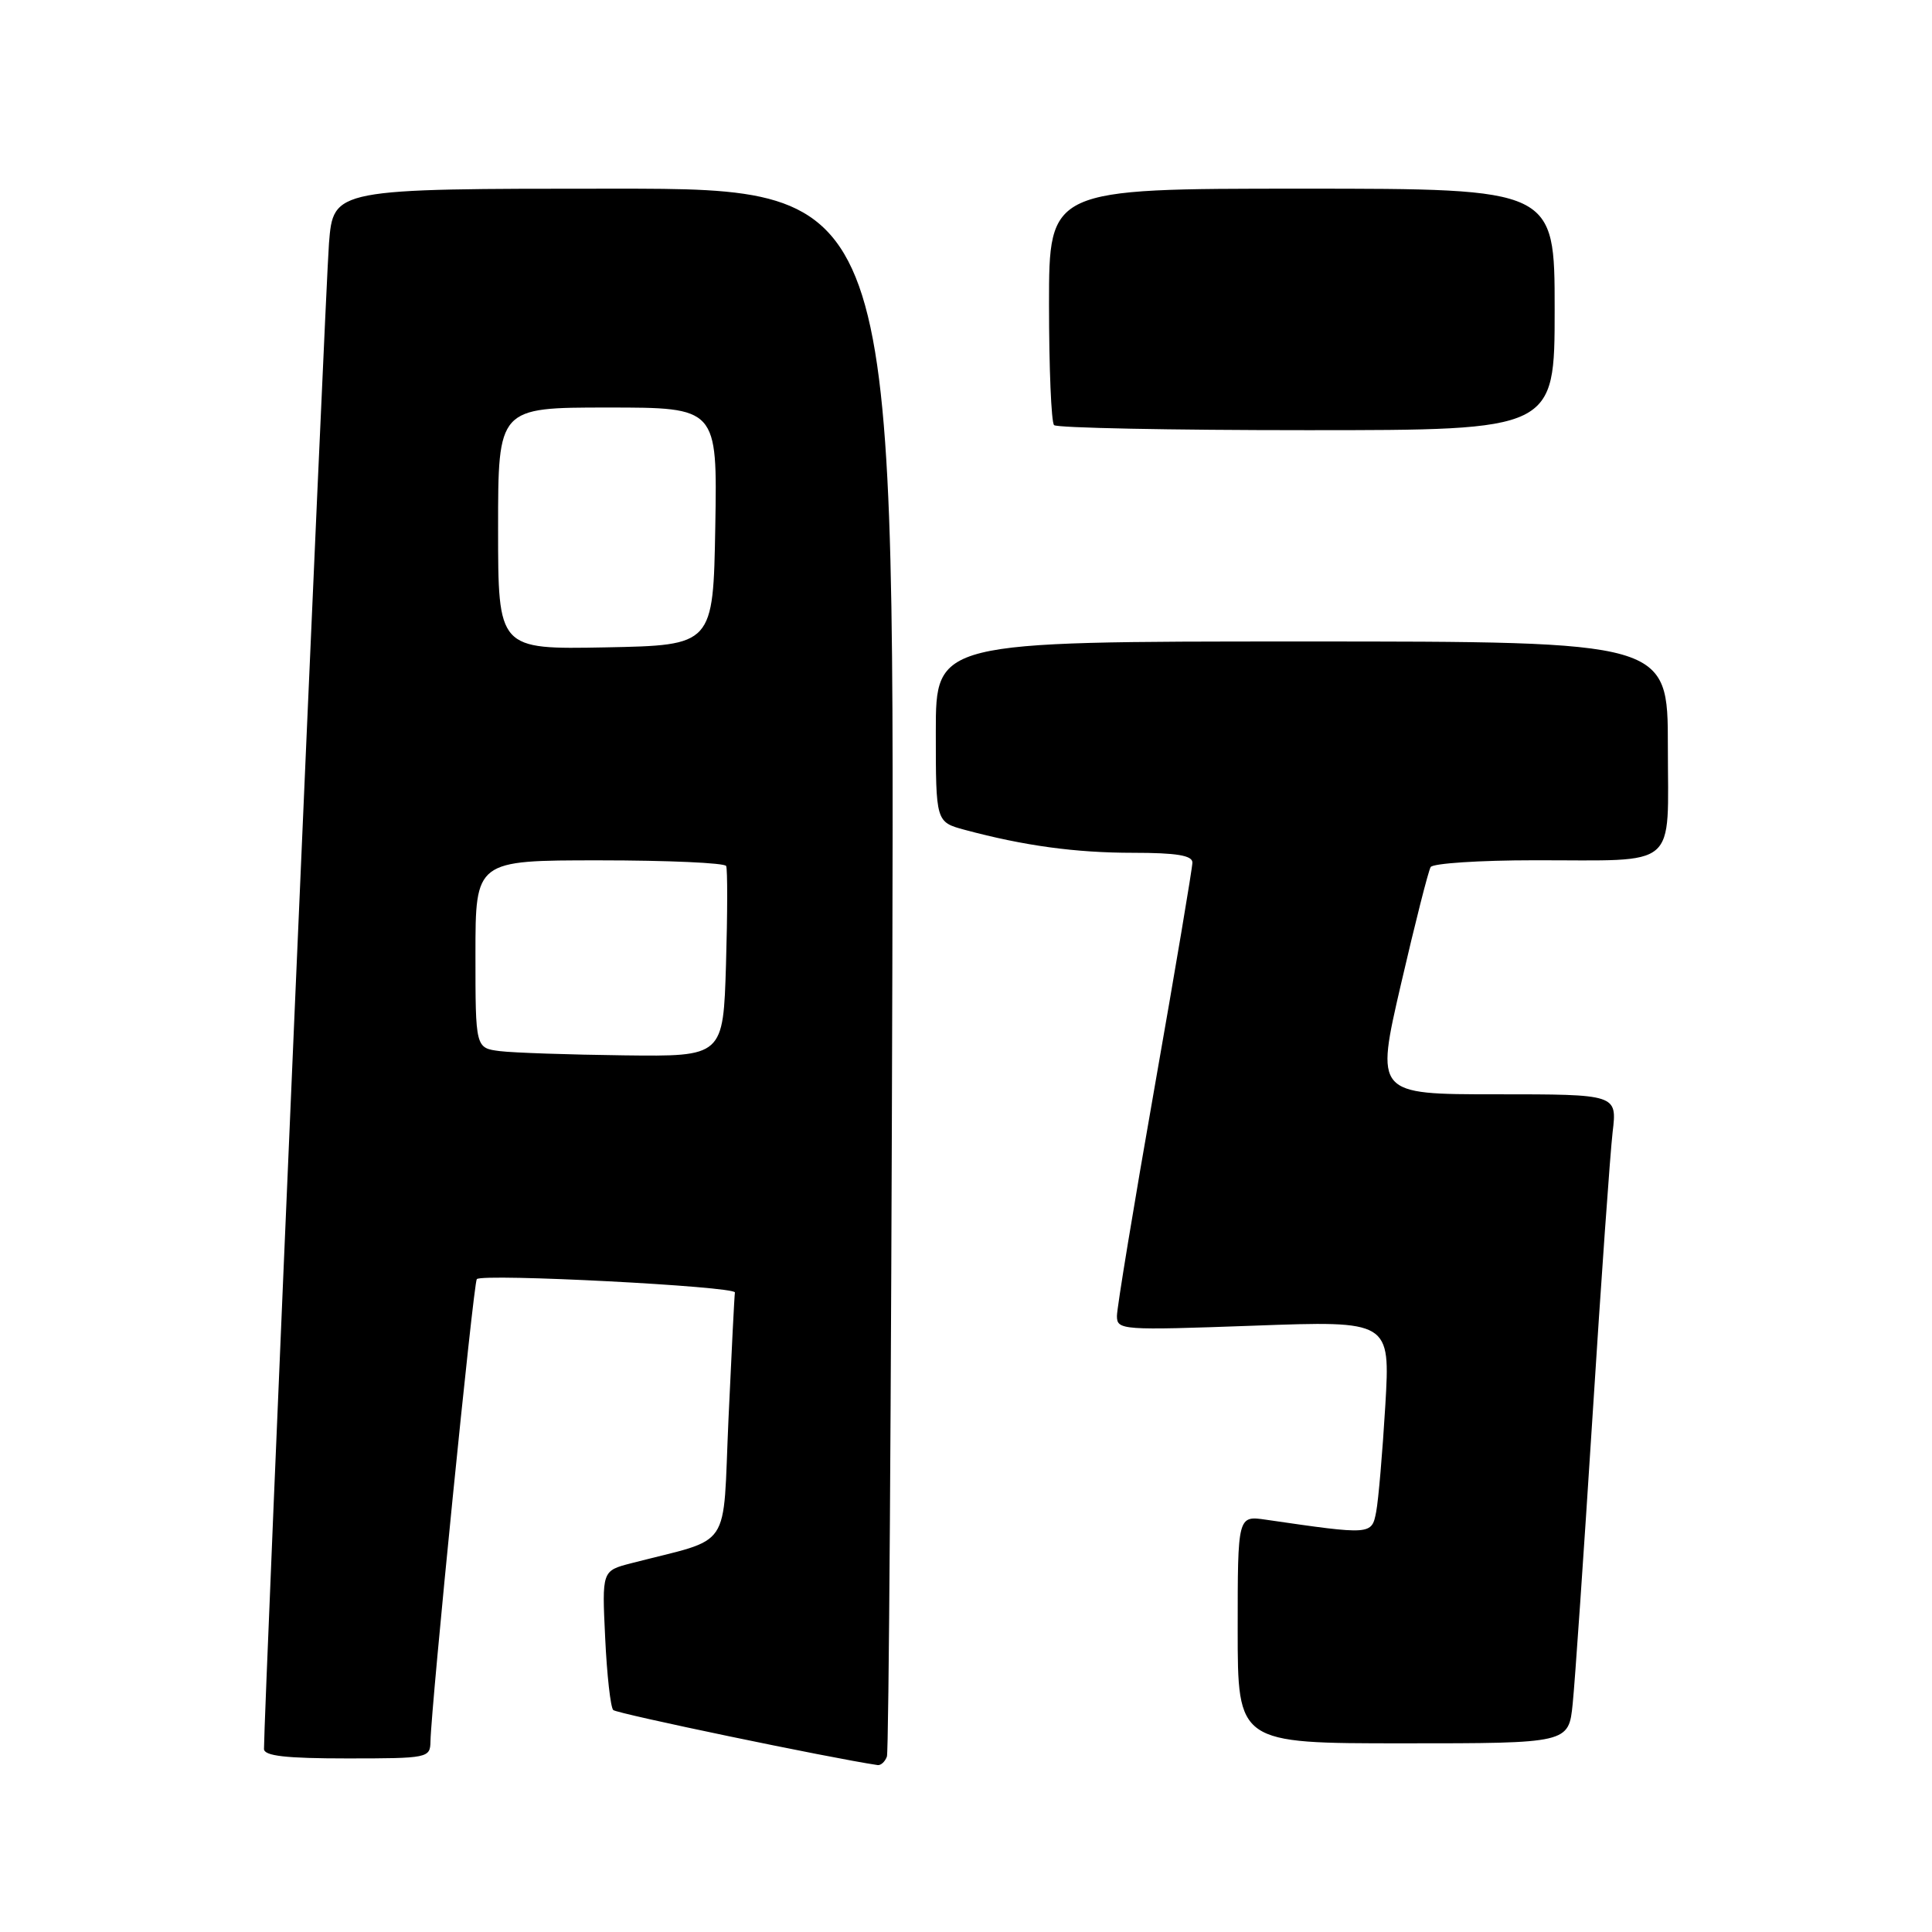 <?xml version="1.0" encoding="UTF-8" standalone="no"?>
<!DOCTYPE svg PUBLIC "-//W3C//DTD SVG 1.1//EN" "http://www.w3.org/Graphics/SVG/1.1/DTD/svg11.dtd" >
<svg xmlns="http://www.w3.org/2000/svg" xmlns:xlink="http://www.w3.org/1999/xlink" version="1.1" viewBox="0 0 256 256">
 <g >
 <path fill="currentColor"
d=" M 117.52 232.75 C 117.77 232.06 118.09 185.04 118.24 128.25 C 118.50 25.00 118.50 25.00 81.34 25.00 C 44.17 25.00 44.17 25.00 43.59 32.25 C 43.12 38.25 34.94 227.80 34.98 231.75 C 35.00 232.67 37.87 233.00 46.00 233.00 C 56.73 233.00 57.00 232.94 57.04 230.75 C 57.14 225.92 62.74 169.92 63.18 169.49 C 63.96 168.71 97.51 170.45 97.38 171.26 C 97.31 171.67 96.93 179.20 96.53 187.99 C 95.72 205.84 97.22 203.61 83.63 207.14 C 79.76 208.14 79.76 208.14 80.19 217.04 C 80.42 221.94 80.90 226.24 81.26 226.59 C 81.73 227.06 109.94 232.94 116.28 233.88 C 116.71 233.95 117.27 233.44 117.52 232.75 Z  M 208.39 225.75 C 208.69 222.86 209.86 205.77 211.01 187.77 C 212.15 169.76 213.36 152.77 213.68 150.02 C 214.28 145.00 214.28 145.00 198.27 145.00 C 182.26 145.00 182.26 145.00 185.64 130.39 C 187.50 122.35 189.27 115.37 189.57 114.89 C 189.87 114.40 196.05 113.99 203.31 113.99 C 222.66 113.97 221.00 115.38 221.00 98.88 C 221.00 85.00 221.00 85.00 172.50 85.00 C 124.00 85.00 124.00 85.00 124.00 96.96 C 124.00 108.92 124.00 108.92 127.84 109.96 C 135.70 112.07 142.49 113.00 150.14 113.00 C 155.89 113.00 158.00 113.35 158.00 114.29 C 158.00 115.00 155.75 128.37 153.00 144.00 C 150.25 159.63 148.00 173.30 148.00 174.37 C 148.00 176.25 148.61 176.29 166.11 175.66 C 184.22 175.00 184.22 175.00 183.56 186.25 C 183.19 192.44 182.65 198.77 182.35 200.33 C 181.76 203.40 181.72 203.40 167.75 201.37 C 164.00 200.82 164.00 200.82 164.00 215.91 C 164.00 231.00 164.00 231.00 185.93 231.00 C 207.86 231.00 207.86 231.00 208.39 225.75 Z  M 206.00 41.00 C 206.00 25.00 206.00 25.00 172.50 25.00 C 139.00 25.00 139.00 25.00 139.00 40.33 C 139.00 48.77 139.30 55.97 139.67 56.33 C 140.03 56.70 155.11 57.00 173.17 57.00 C 206.00 57.00 206.00 57.00 206.00 41.00 Z  M 66.25 139.28 C 63.00 138.87 63.00 138.87 63.00 126.44 C 63.00 114.00 63.00 114.00 79.44 114.00 C 88.48 114.00 96.04 114.34 96.22 114.75 C 96.41 115.16 96.40 121.01 96.20 127.75 C 95.83 140.00 95.83 140.00 82.67 139.84 C 75.42 139.75 68.04 139.50 66.25 139.28 Z  M 66.00 70.03 C 66.00 54.00 66.00 54.00 80.53 54.00 C 95.05 54.00 95.05 54.00 94.78 69.75 C 94.50 85.50 94.50 85.50 80.25 85.78 C 66.00 86.05 66.00 86.05 66.00 70.03 Z "/>
</g>
</svg>